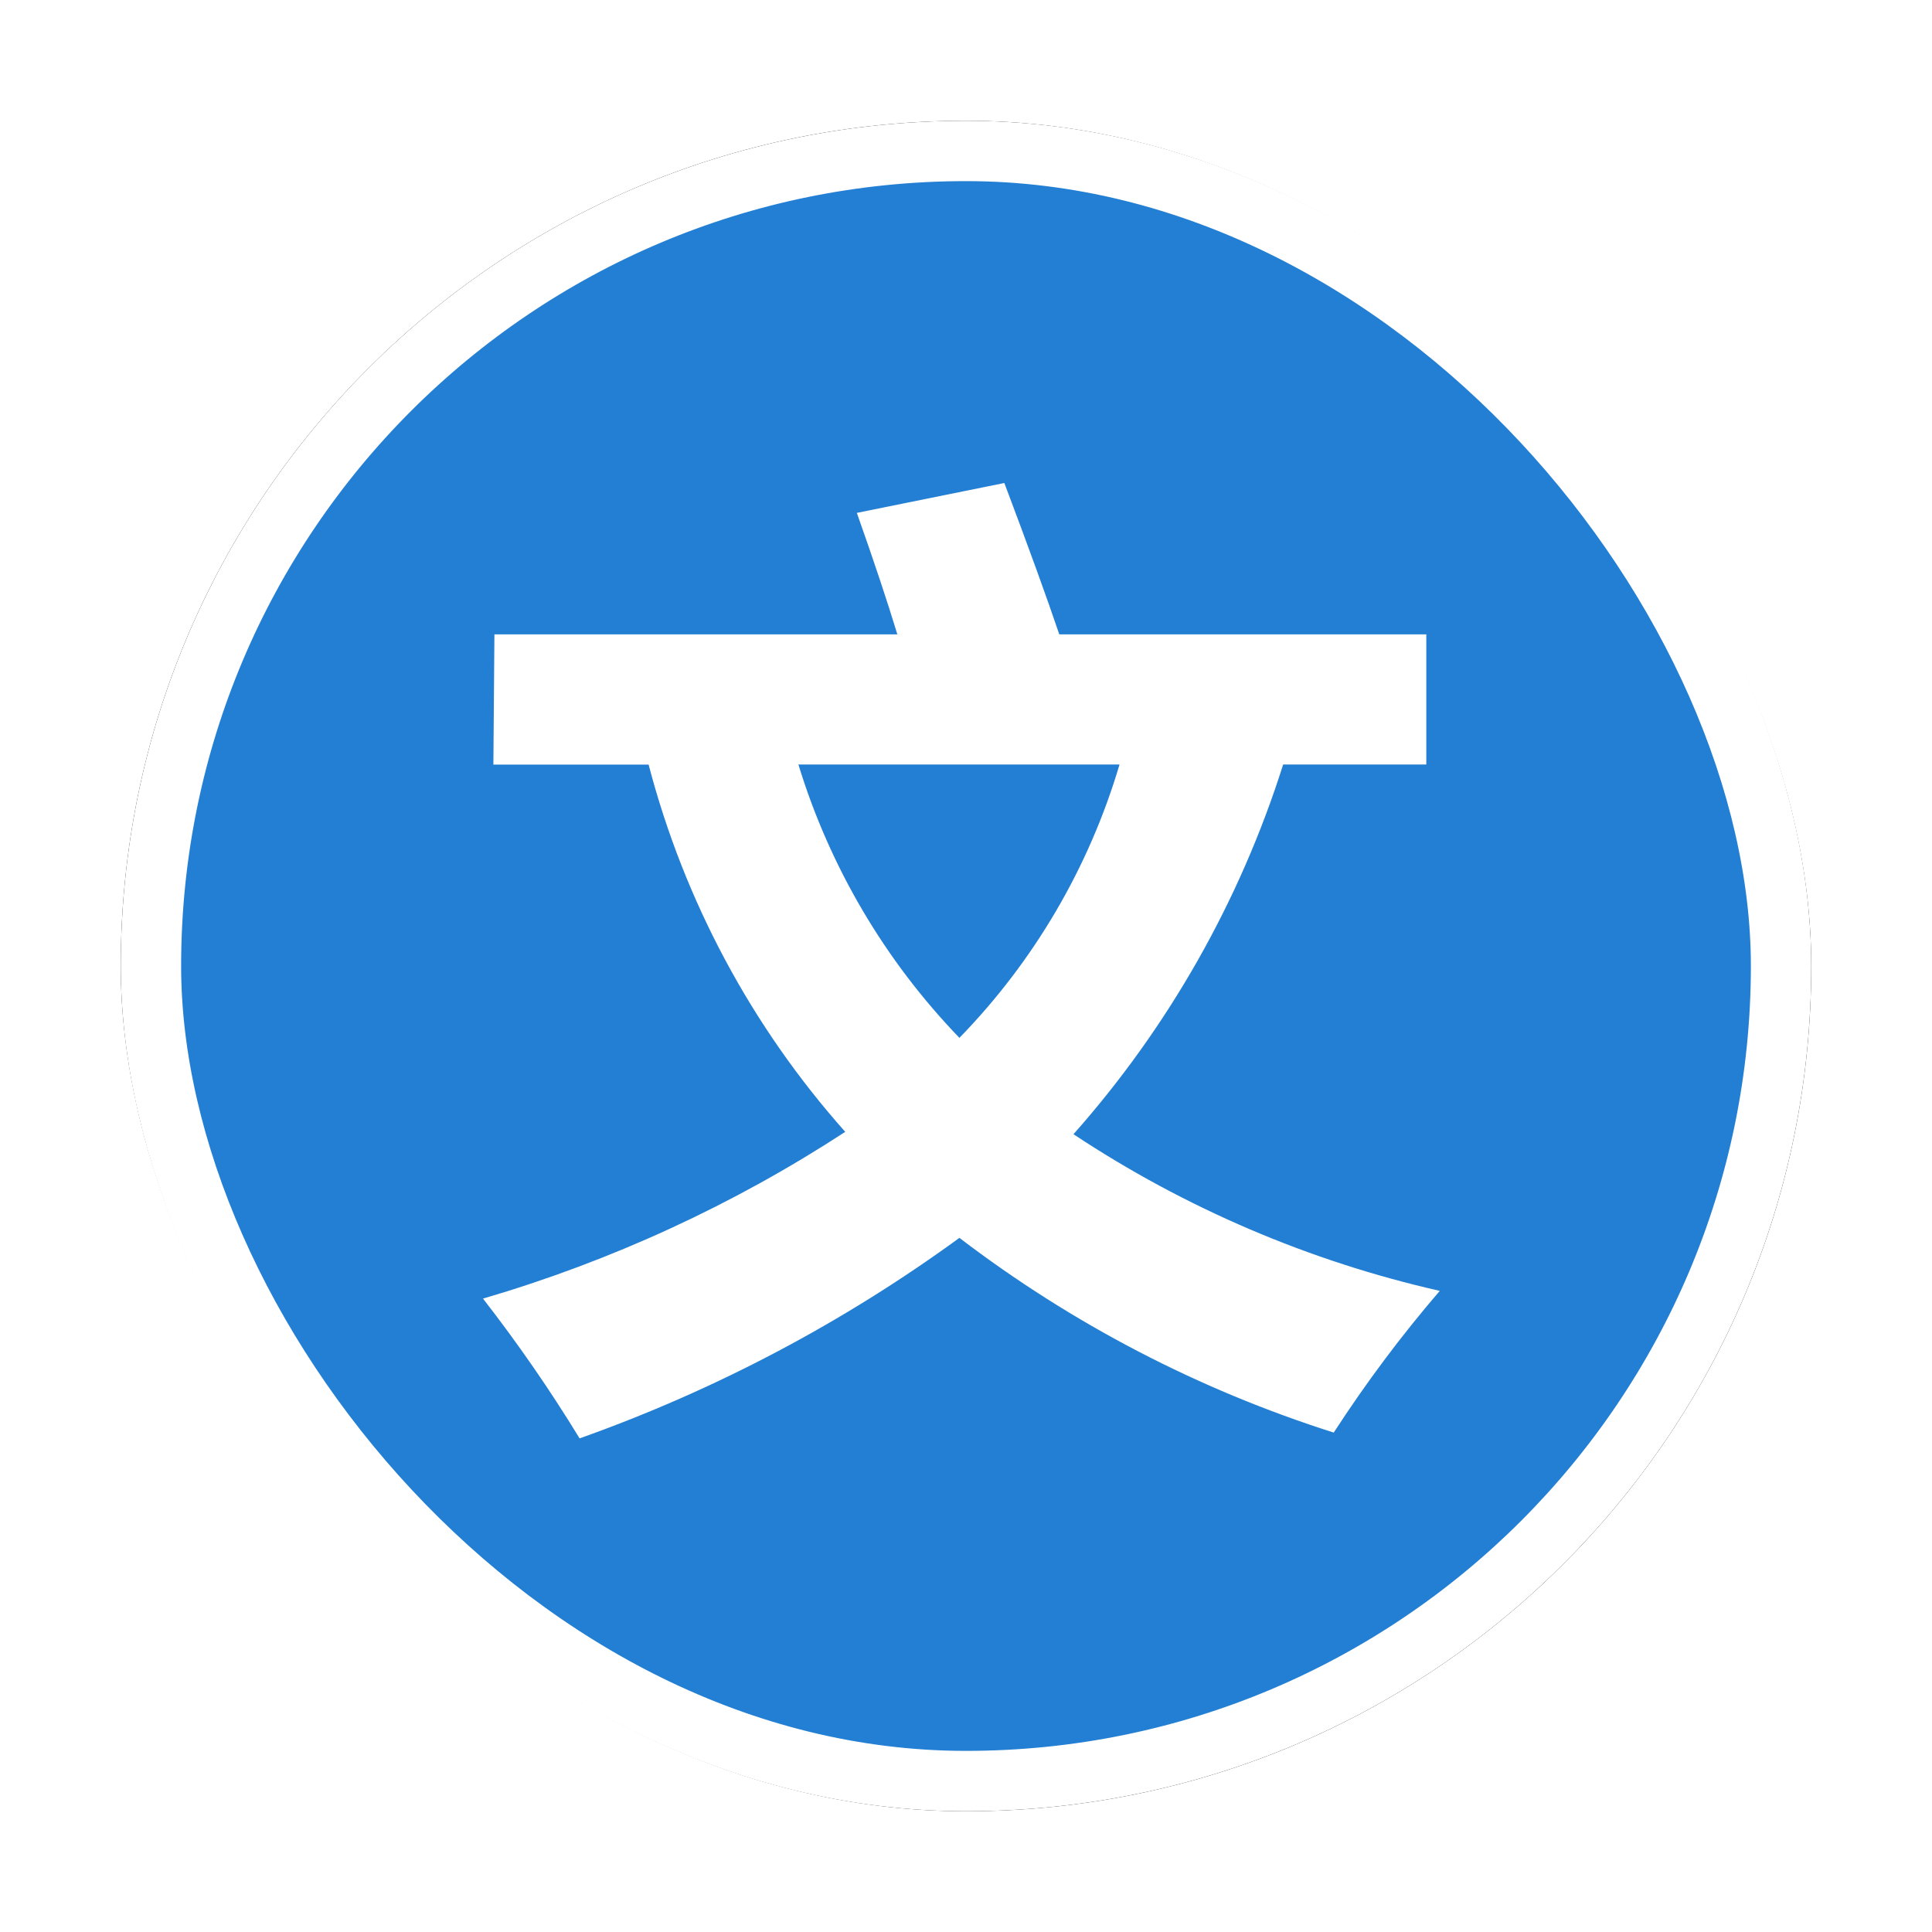 <?xml version="1.0" encoding="UTF-8"?>
<svg width="32px" height="32px" viewBox="0 0 32 32" version="1.1" xmlns="http://www.w3.org/2000/svg" xmlns:xlink="http://www.w3.org/1999/xlink">
    <!-- Generator: Sketch 53 (72520) - https://sketchapp.com -->
    <title>学校</title>
    <desc>Created with Sketch.</desc>
    <defs>
        <rect id="path-1" x="0" y="0" width="28" height="28" rx="14"></rect>
        <filter x="-10.7%" y="-10.7%" width="121.4%" height="121.4%" filterUnits="objectBoundingBox" id="filter-2">
            <feMorphology radius="0.5" operator="dilate" in="SourceAlpha" result="shadowSpreadOuter1"></feMorphology>
            <feOffset dx="0" dy="0" in="shadowSpreadOuter1" result="shadowOffsetOuter1"></feOffset>
            <feGaussianBlur stdDeviation="0.5" in="shadowOffsetOuter1" result="shadowBlurOuter1"></feGaussianBlur>
            <feComposite in="shadowBlurOuter1" in2="SourceAlpha" operator="out" result="shadowBlurOuter1"></feComposite>
            <feColorMatrix values="0 0 0 0 0   0 0 0 0 0   0 0 0 0 0  0 0 0 0.26 0" type="matrix" in="shadowBlurOuter1"></feColorMatrix>
        </filter>
    </defs>
    <g id="其他图标" stroke="none" stroke-width="1" fill="none" fill-rule="evenodd">
        <g id="玉董" transform="translate(-1227, -120)">
            <g id="学校" transform="translate(1229, 122)">
                <g id="矩形">
                    <use fill="black" fill-opacity="1" filter="url(#filter-2)" xlink:href="#path-1"></use>
                    <rect stroke="#FFFFFF" stroke-width="1" stroke-linejoin="square" fill="#237FD3" fill-rule="evenodd" x="0.5" y="0.5" width="27" height="27" rx="13.5"></rect>
                </g>
                <path d="M6.189,8.507 L12.863,8.507 C12.698,7.964 12.475,7.294 12.192,6.495 L14.635,6 C15.035,7.059 15.338,7.895 15.545,8.507 L21.624,8.507 L21.624,10.663 L19.253,10.663 C18.537,12.925 17.354,15.011 15.78,16.786 C17.629,18.011 19.684,18.89 21.847,19.381 C21.209,20.123 20.623,20.907 20.091,21.728 C17.854,21.018 15.757,19.927 13.891,18.503 C11.965,19.907 9.846,21.026 7.6,21.824 C7.111,21.023 6.576,20.25 6,19.509 C8.124,18.887 10.146,17.956 12,16.747 C10.449,15.005 9.333,12.92 8.743,10.664 L6.172,10.664 L6.189,8.507 Z M16.544,10.663 L11.224,10.663 C11.744,12.361 12.658,13.912 13.891,15.19 C15.129,13.918 16.039,12.364 16.543,10.662 L16.544,10.663 Z" id="路径_70" fill="#FFFFFF" fill-rule="nonzero"></path>
            </g>
        </g>
    </g>
</svg>